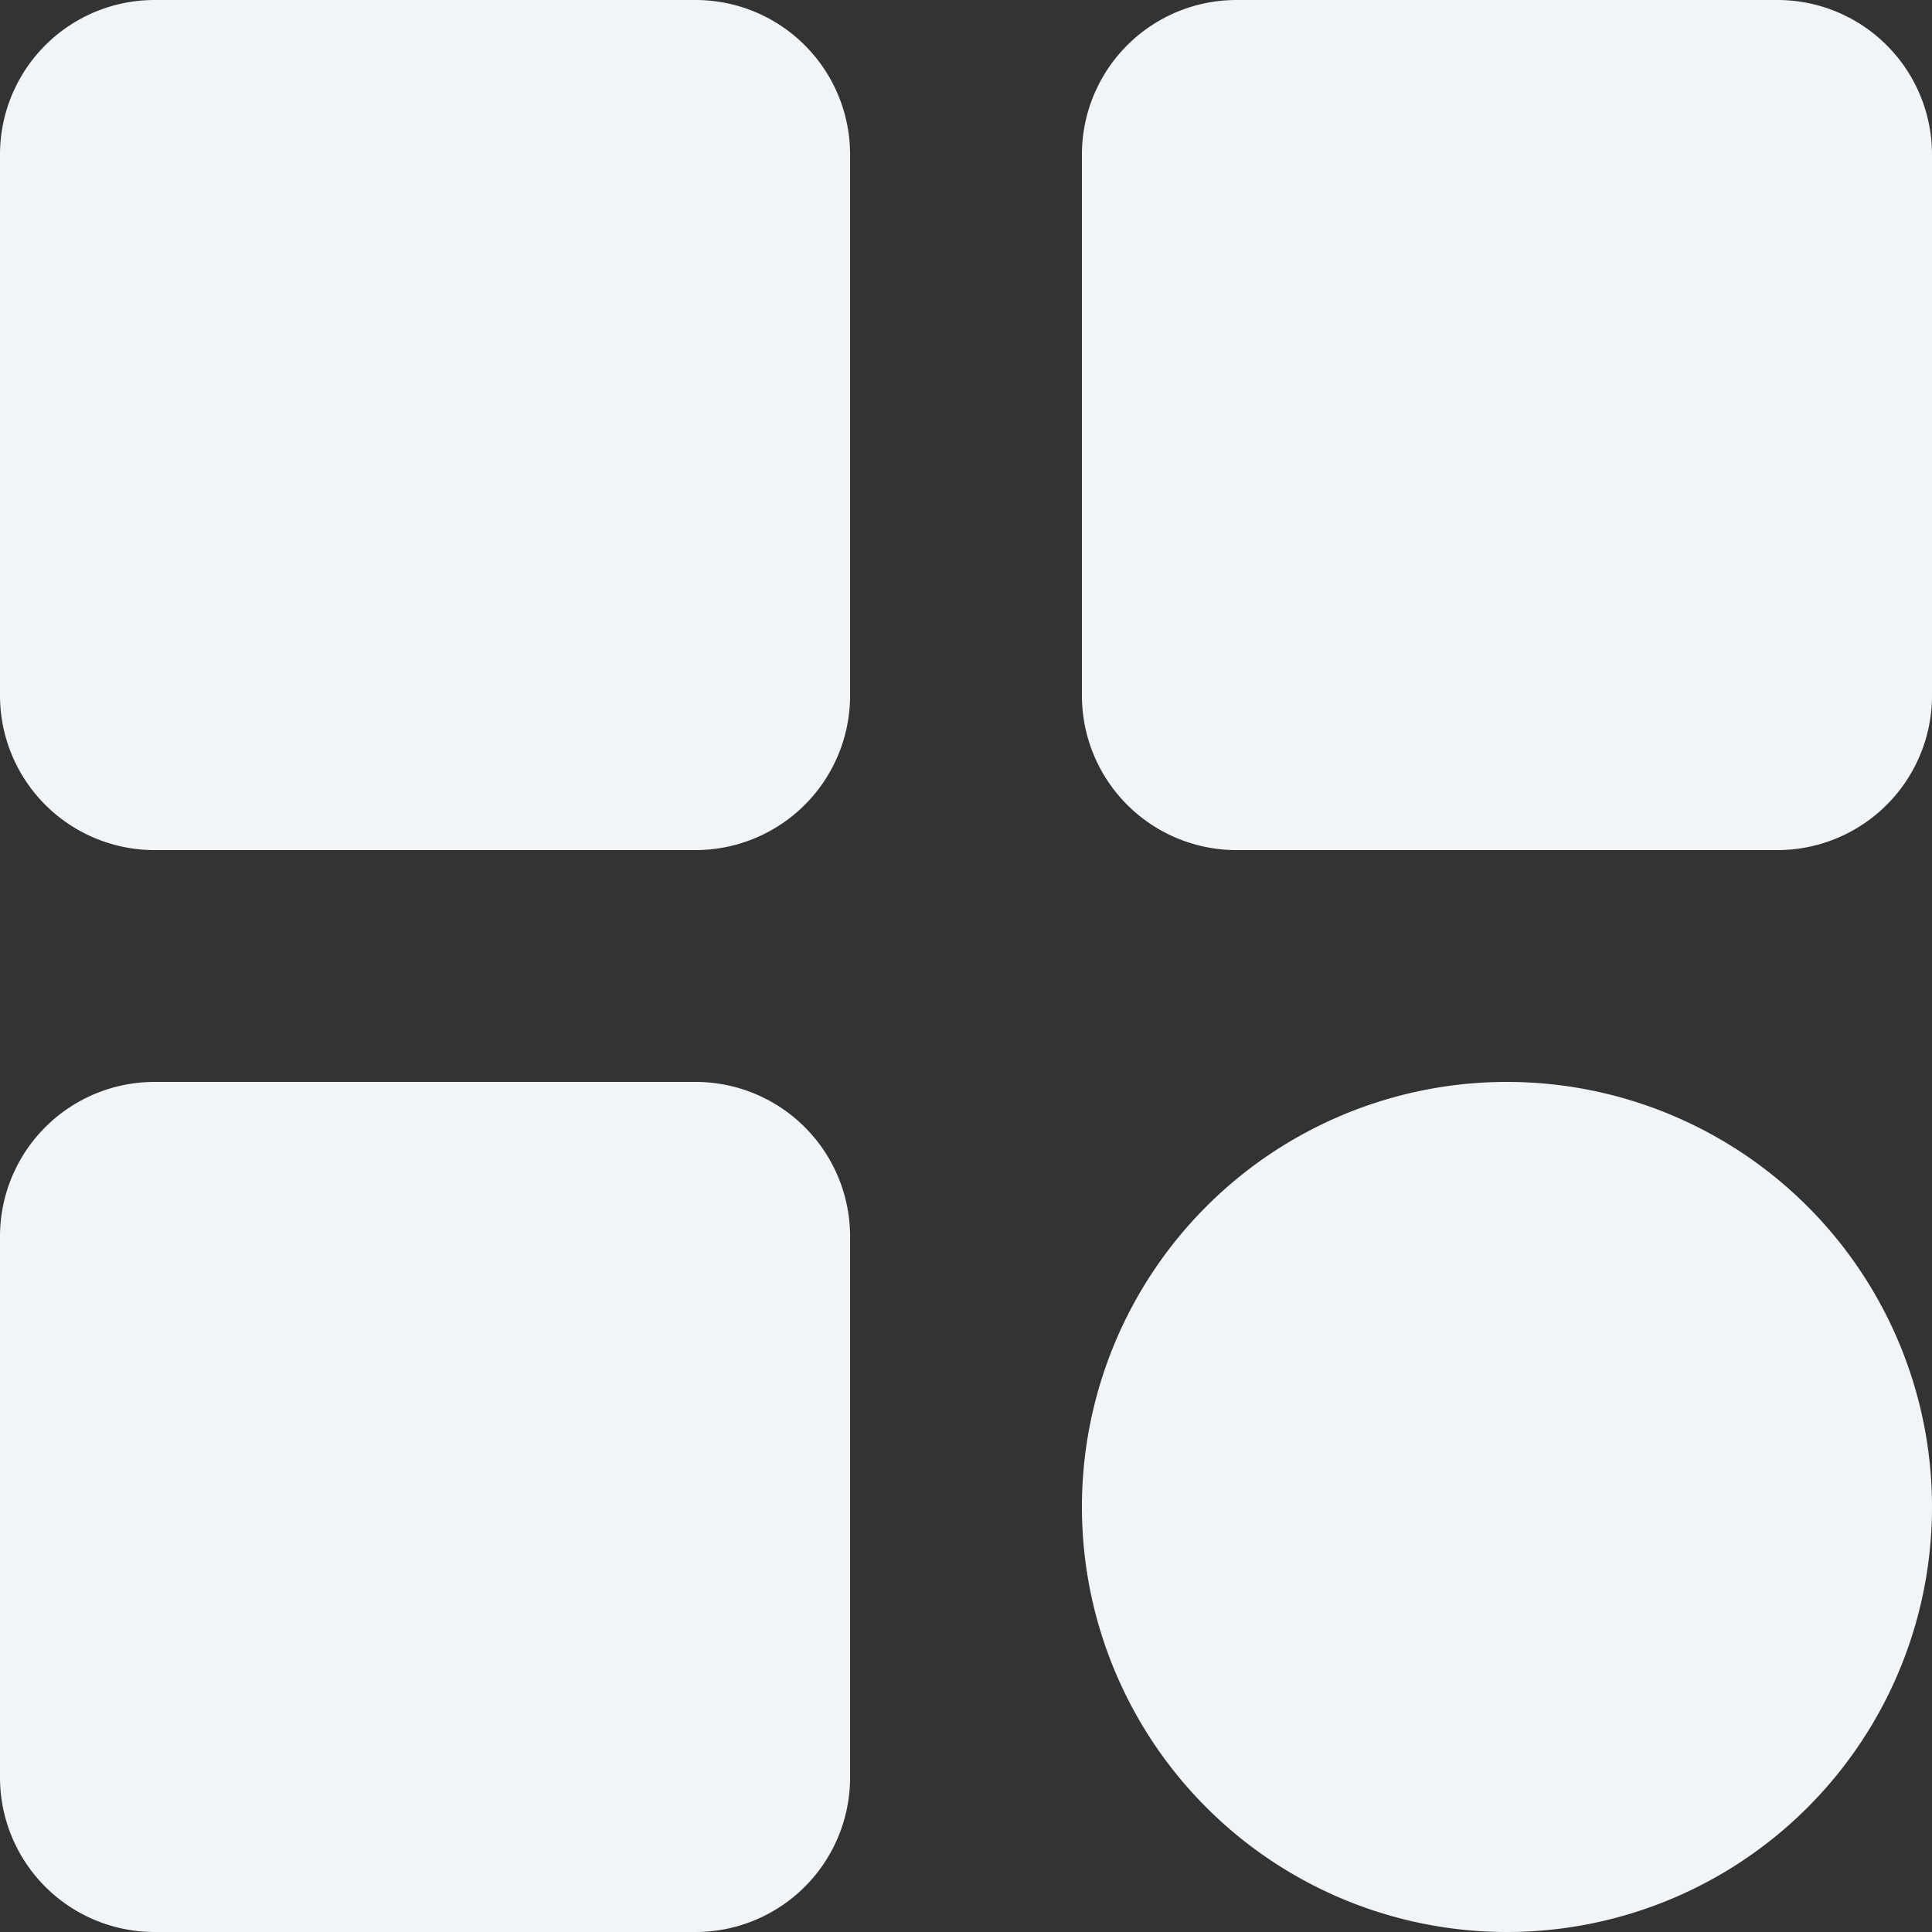 <svg xmlns="http://www.w3.org/2000/svg" xmlns:xlink="http://www.w3.org/1999/xlink" width="24" height="24" viewBox="0 0 24 24">
  <rect x="0" y="0" width="24" height="24" fill="#333333" stroke="none"/>
  <defs>
    <clipPath id="clip-path">
      <rect id="Rectangle_18852" data-name="Rectangle 18852" width="24" height="24" transform="translate(258 1020)" fill="#f2f5f7"/>
    </clipPath>
  </defs>
  <g id="Mask_Group_178" data-name="Mask Group 178" transform="translate(-258 -1020)" clip-path="url(#clip-path)">
    <path id="categories_1_" data-name="categories (1)" d="M13.92,5.28V12A1.92,1.92,0,0,1,12,13.92H5.28A1.92,1.92,0,0,1,3.36,12V5.28A1.92,1.92,0,0,1,5.28,3.36H12A1.92,1.92,0,0,1,13.92,5.28ZM25.44,3.36H18.72A1.92,1.92,0,0,0,16.8,5.28V12a1.92,1.92,0,0,0,1.92,1.92h6.72A1.92,1.92,0,0,0,27.36,12V5.28A1.92,1.92,0,0,0,25.44,3.36ZM12,16.8H5.28a1.92,1.92,0,0,0-1.92,1.92v6.72a1.92,1.92,0,0,0,1.92,1.92H12a1.92,1.92,0,0,0,1.92-1.92V18.72A1.92,1.92,0,0,0,12,16.8Zm10.08,0a5.28,5.28,0,1,0,5.28,5.28,5.28,5.28,0,0,0-5.28-5.28Z" transform="translate(254.64 1016.64)" fill="#f2f5f7"/>
  </g>
</svg>
